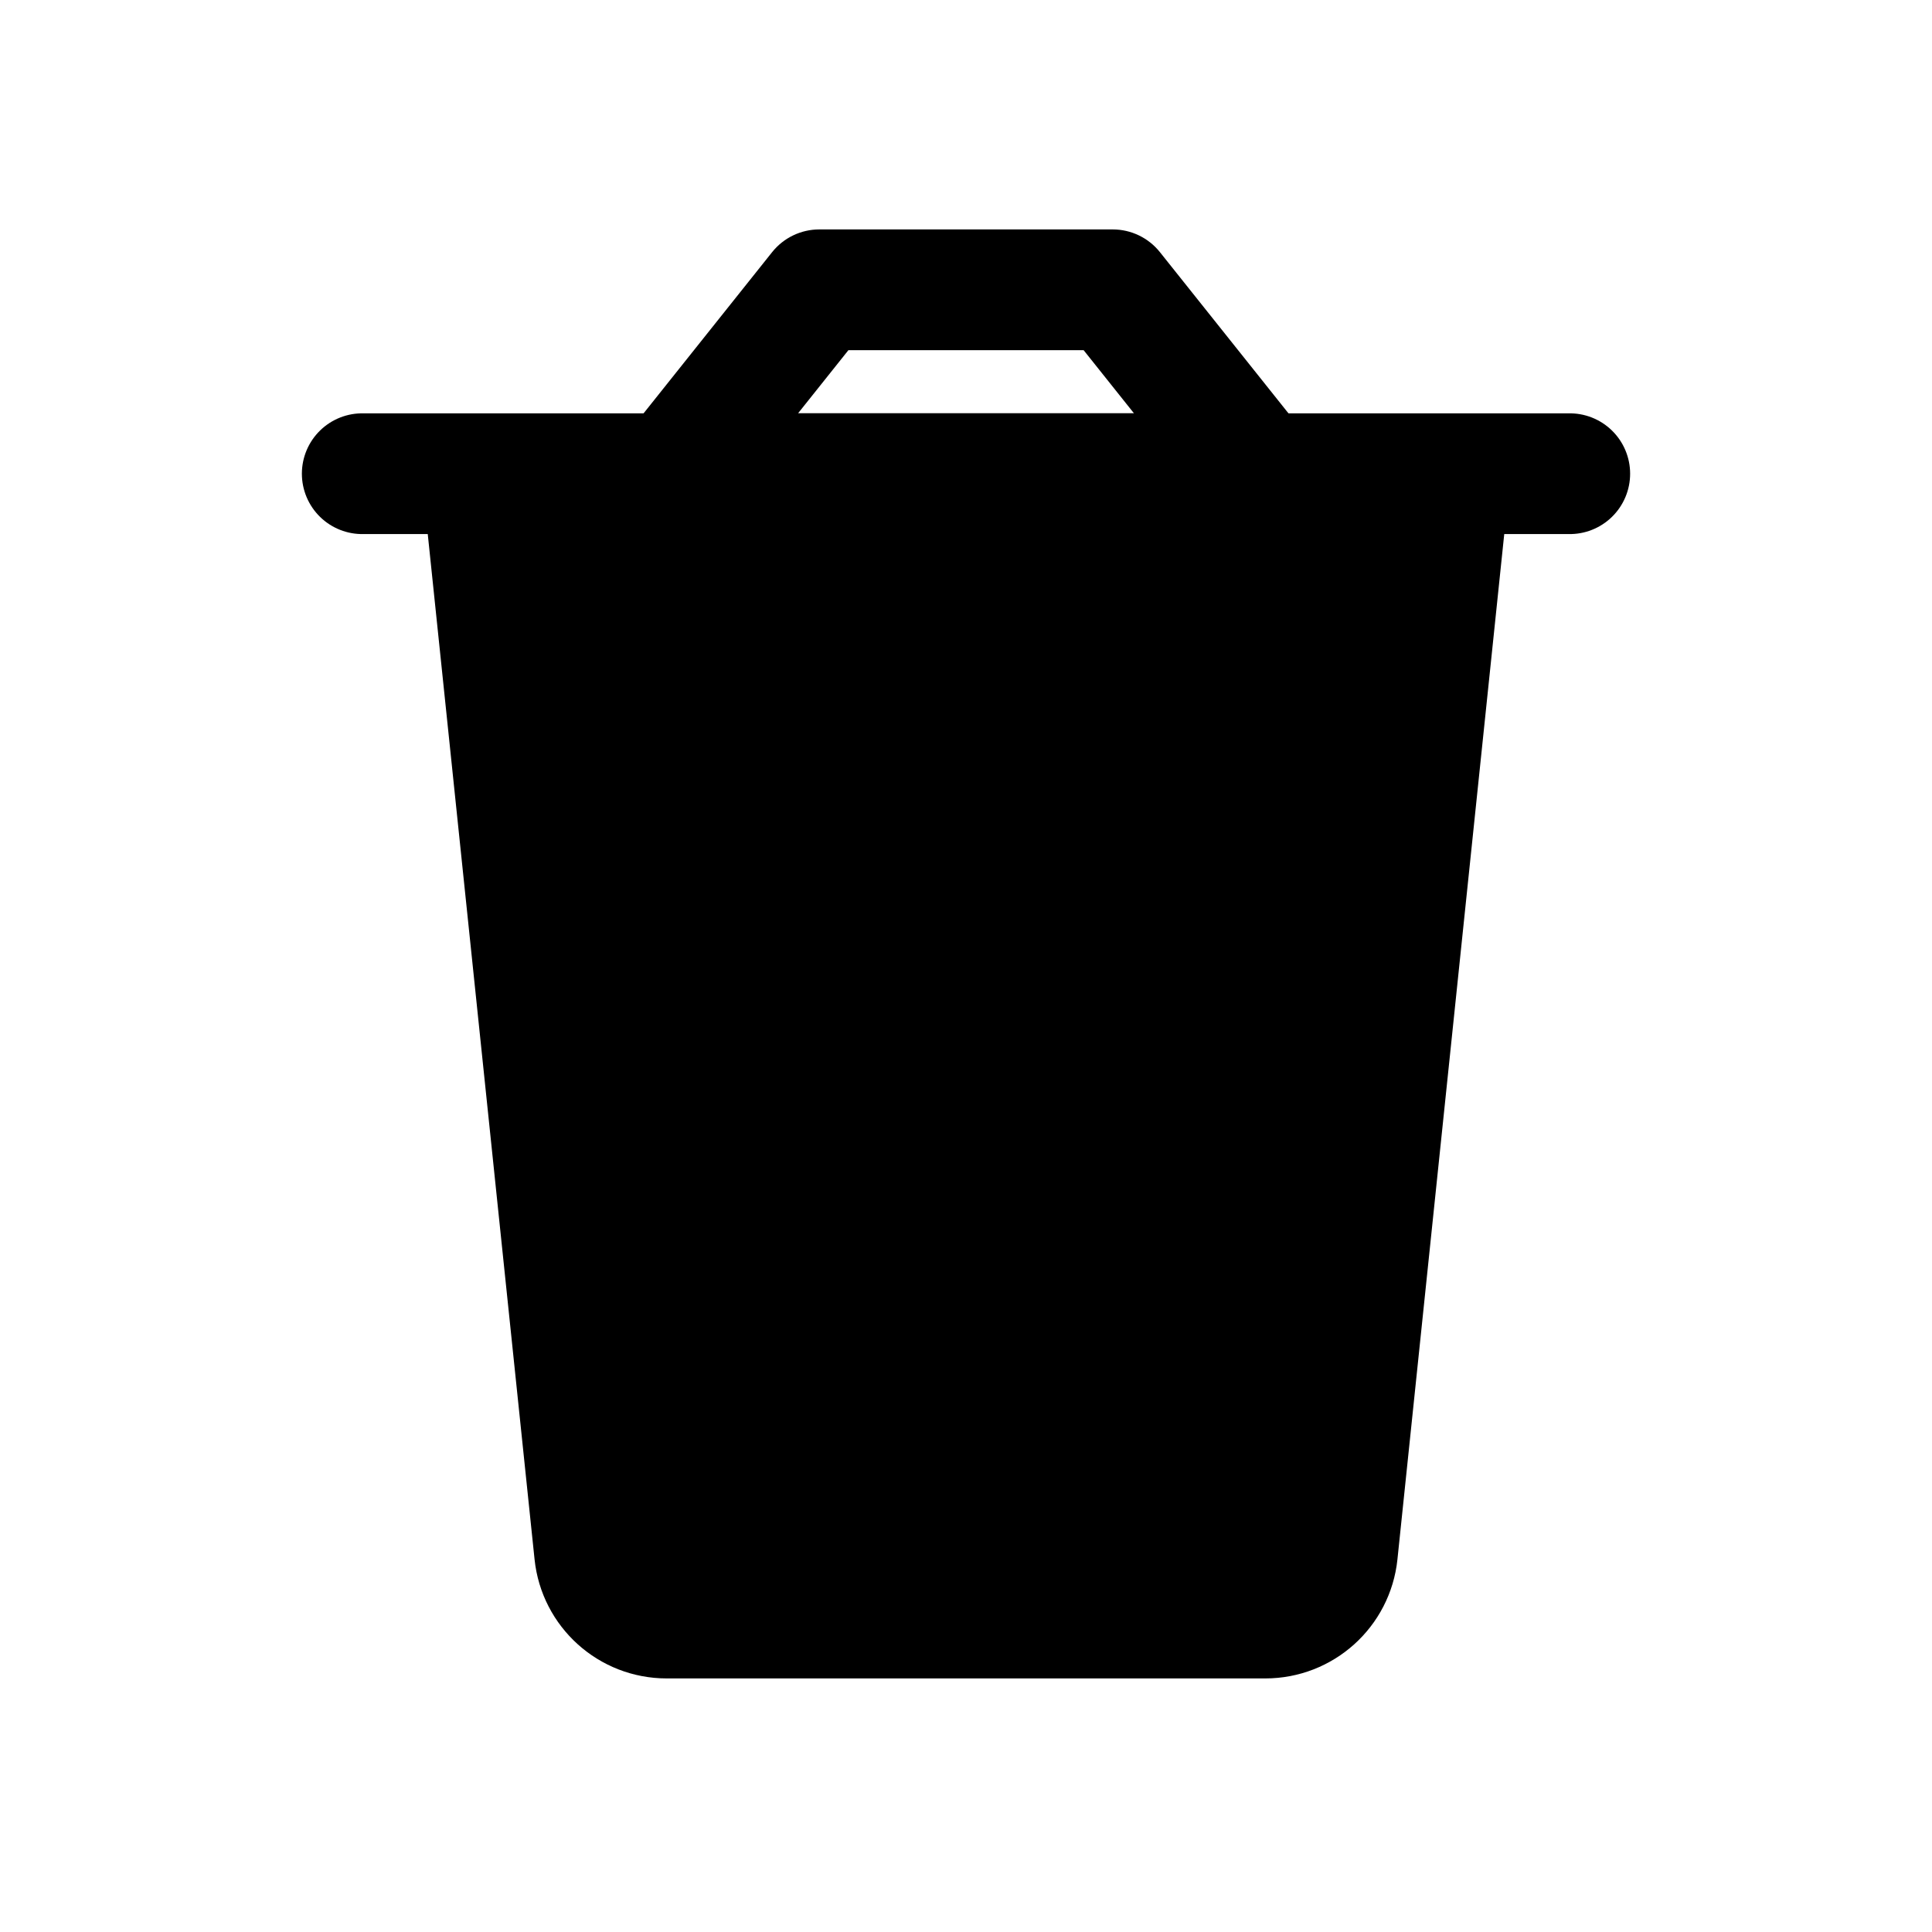 <svg viewBox="0 0 80 80" fill="none">
  <path d="M56.373 64.414L60.948 20.497C60.976 20.231 60.767 20 60.5 20L19.5 20C19.233 20 19.024 20.231 19.052 20.497L23.627 64.414C23.839 66.452 25.556 68 27.605 68H52.395C54.444 68 56.161 66.452 56.373 64.414Z" fill="currentColor" />
  <path d="M19 20L23.627 64.414C23.839 66.452 25.556 68 27.605 68H52.395C54.444 68 56.161 66.452 56.373 64.414L61 20" stroke="currentColor" stroke-width="3" stroke-linecap="round" stroke-linejoin="round" />
  <path d="M65 19.615H61L19 19.615H15" stroke="currentColor" stroke-width="5" stroke-linecap="round" stroke-linejoin="round" />
  <path d="M27.855 19.614L25.9 18.055C25.301 18.806 25.185 19.833 25.602 20.699C26.019 21.564 26.894 22.114 27.855 22.114V19.614ZM52.147 19.614V22.114C53.107 22.114 53.983 21.564 54.399 20.699C54.816 19.833 54.7 18.806 54.102 18.055L52.147 19.614ZM33.926 12V9.5C33.166 9.5 32.446 9.846 31.972 10.441L33.926 12ZM46.075 12L48.03 10.441C47.555 9.846 46.836 9.5 46.075 9.5V12ZM27.855 22.114L52.147 22.114V17.114L27.855 17.114V22.114ZM29.809 21.173L35.881 13.559L31.972 10.441L25.9 18.055L29.809 21.173ZM33.926 14.5L46.075 14.5V9.5L33.926 9.5V14.5ZM44.12 13.559L50.192 21.173L54.102 18.055L48.03 10.441L44.12 13.559Z" fill="currentColor" />
</svg>